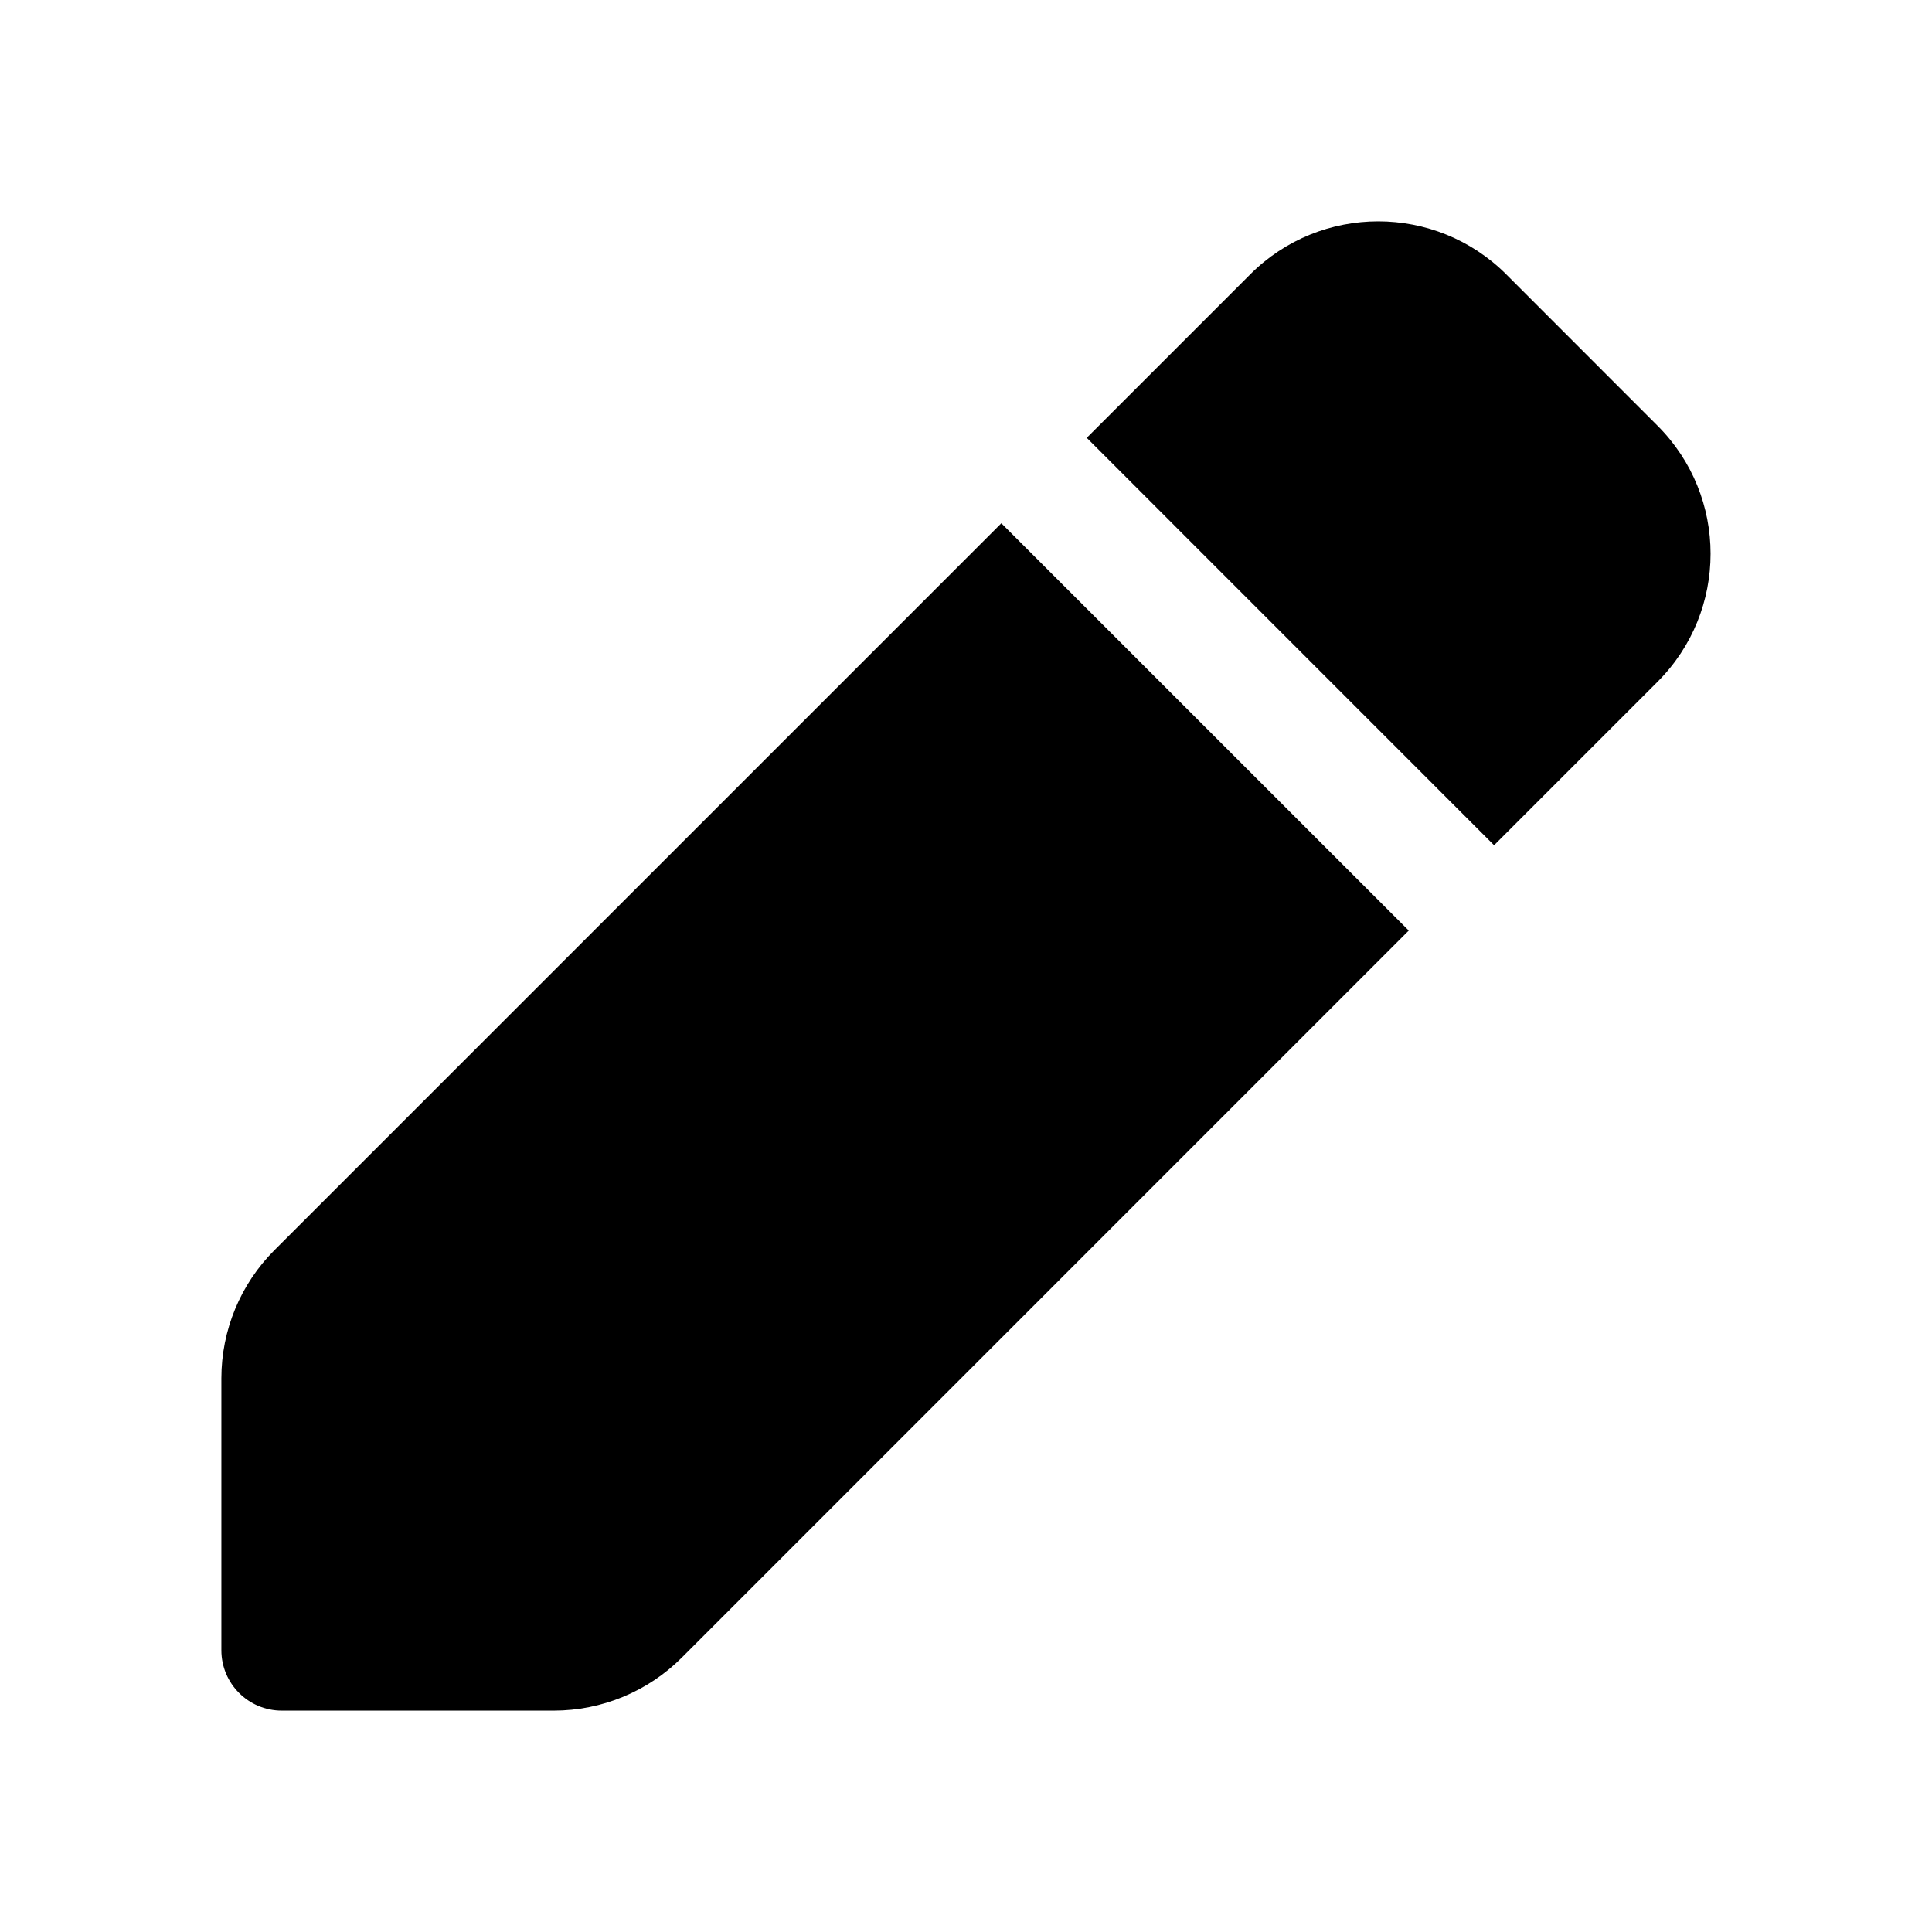 <svg width="24" height="24" viewBox="0 0 24 24" xmlns="http://www.w3.org/2000/svg">
    <path fill-rule="evenodd" clip-rule="evenodd" d="M18.712 3.409C17.833 2.53 16.408 2.53 15.53 3.409L13.5 5.439L18.56 10.5L20.59 8.47C21.469 7.591 21.469 6.166 20.59 5.288L18.712 3.409ZM17.5 11.56L12.439 6.5L3.409 15.53C2.987 15.952 2.75 16.525 2.75 17.121V20.5C2.75 20.914 3.086 21.25 3.5 21.25H6.879C7.475 21.25 8.048 21.013 8.47 20.591L17.5 11.56Z"/>
</svg>
